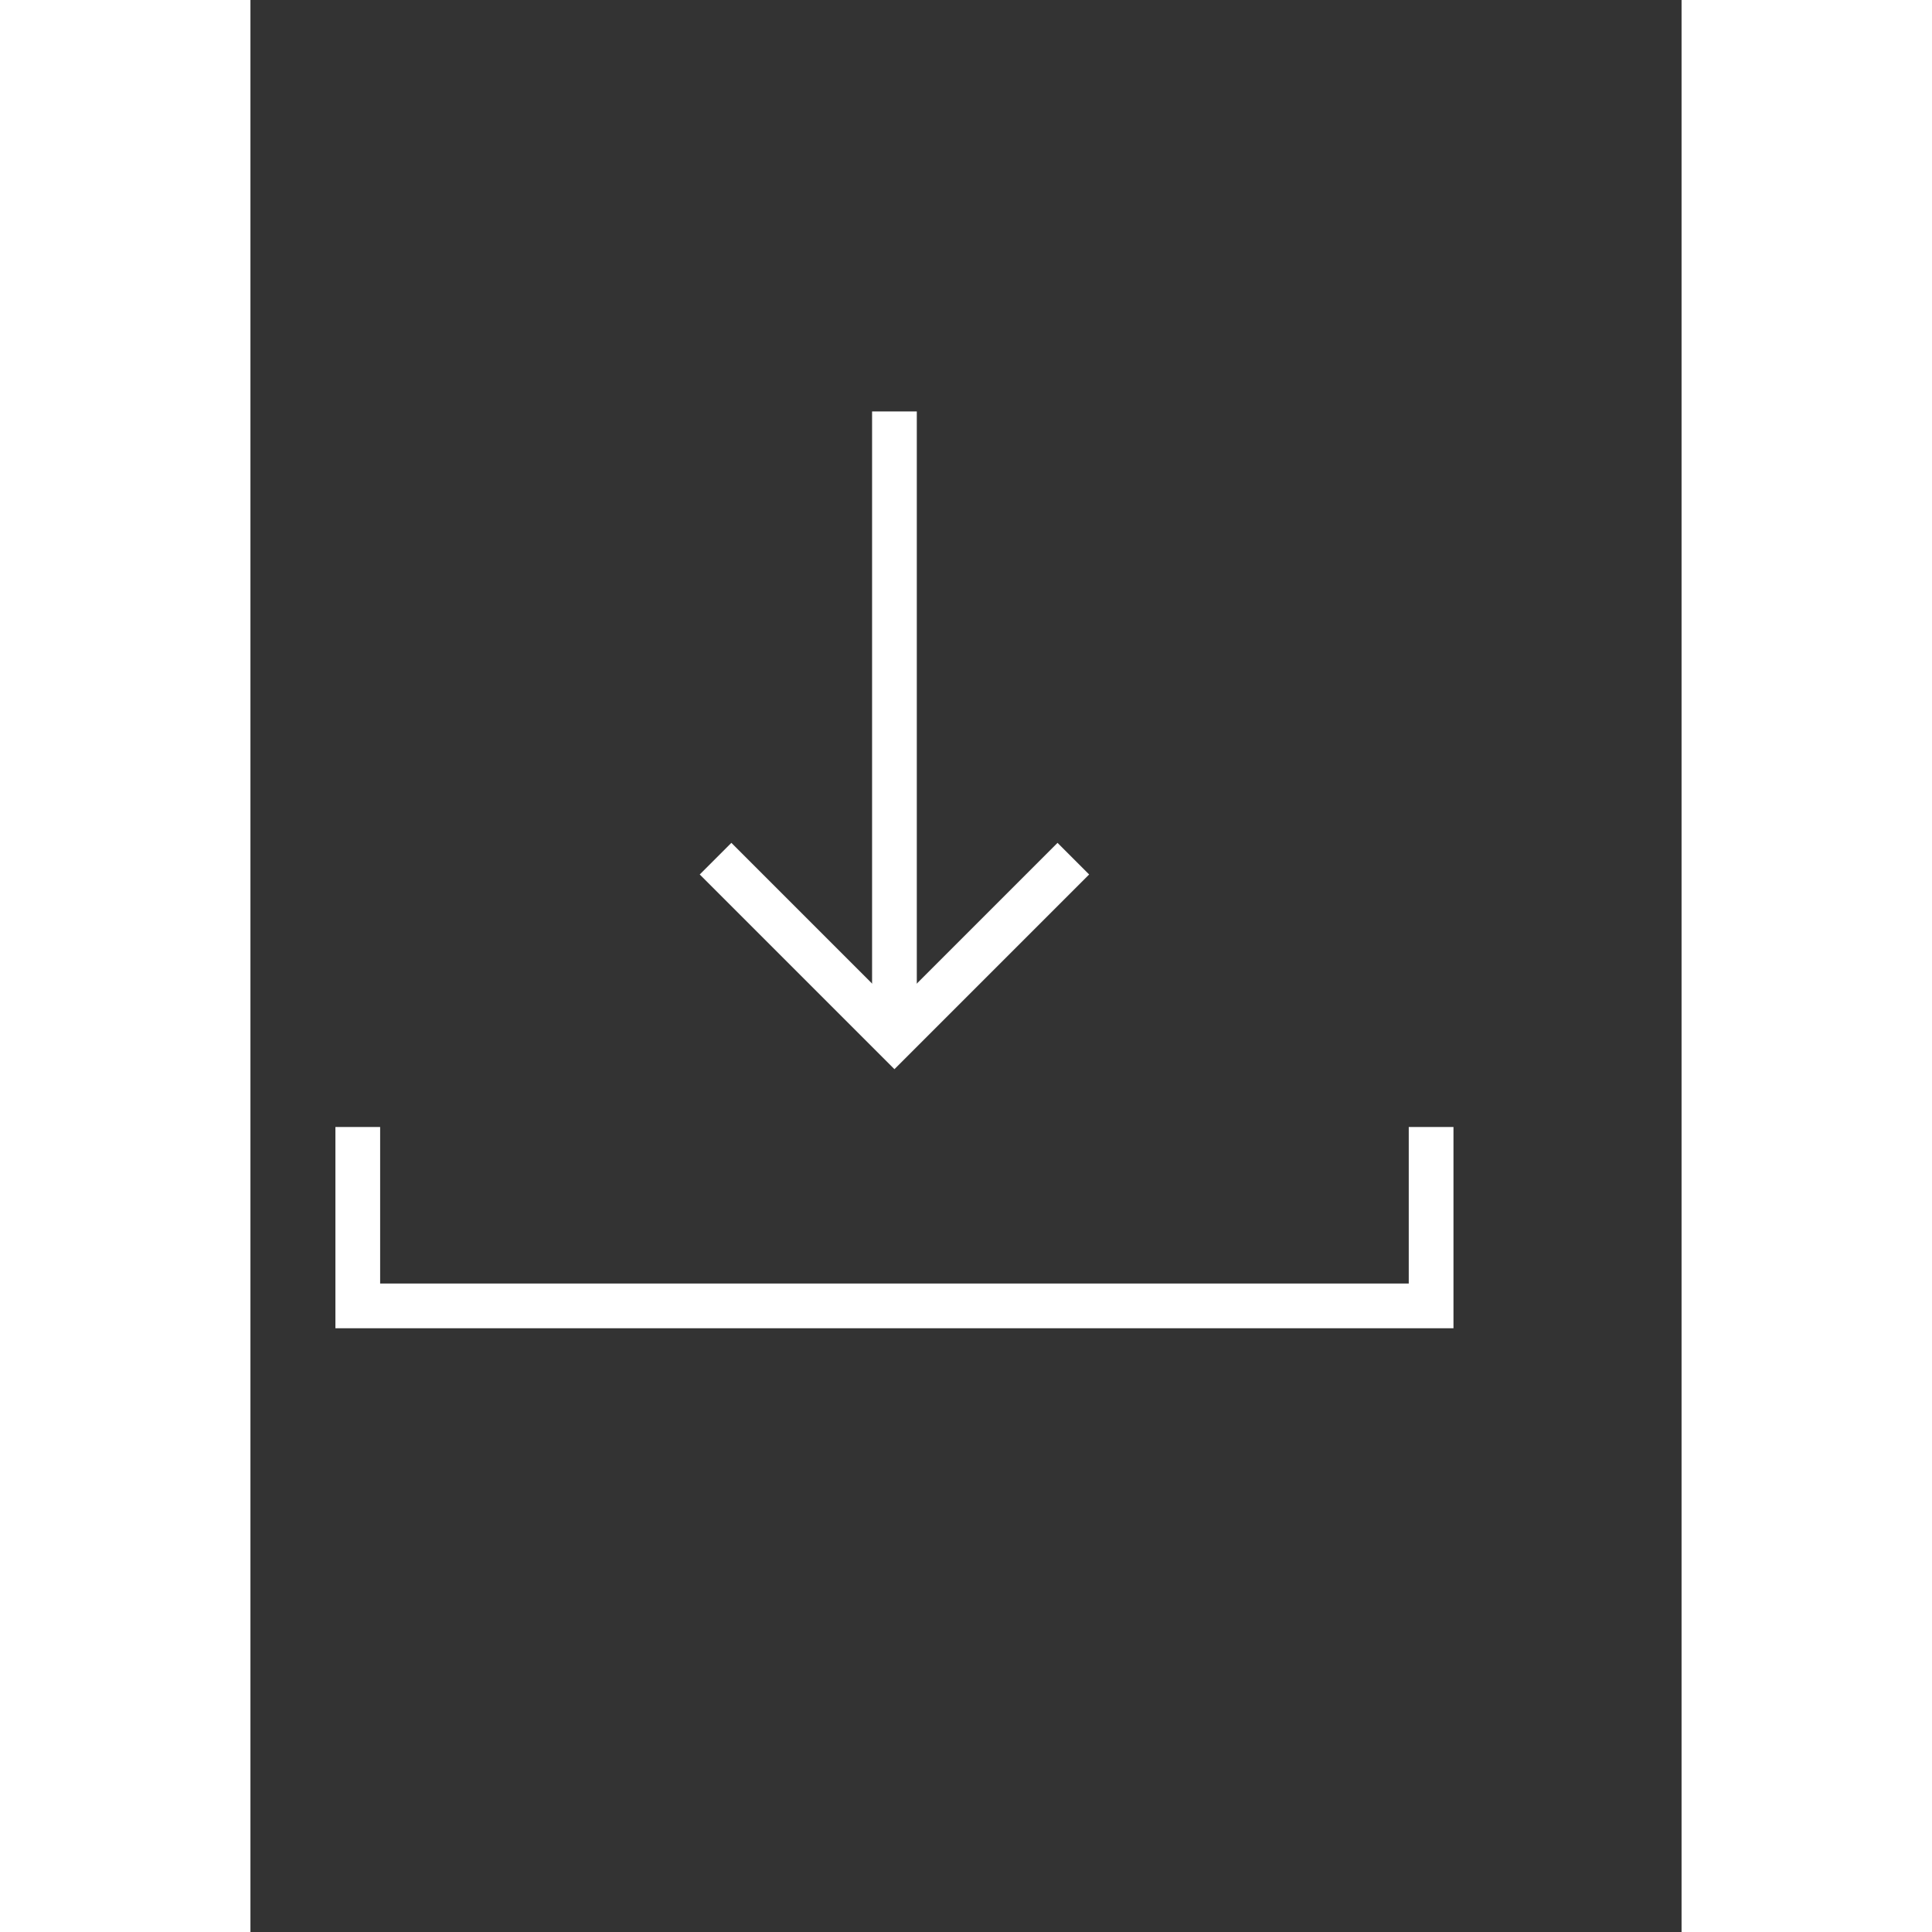 <svg xmlns="http://www.w3.org/2000/svg" xmlns:xlink="http://www.w3.org/1999/xlink" version="1.1" id="Ebene_1" x="0px" y="0px" width="100.0px" height="100px" viewBox="25.6 -51.2 512.0 691.2" enable-background="new 0 0 512 512" xml:space="preserve">
<rect x="25.6" y="-51.2" width="512.0" height="691.2" fill="#333333" stroke="none"/>
<g>
	<polygon fill="#ffffff" points="456,424 56,424 56,352 72,352 72,408 440,408 440,352 456,352  "/>
</g>
<g>
	<polygon fill="#ffffff" points="256,331.313 186.343,261.657 197.657,250.343 256,308.687 314.343,250.343 325.657,261.657  "/>
</g>
<g>
	<rect fill="#ffffff" x="248" y="96" width="16" height="224"/>
</g>
</svg>